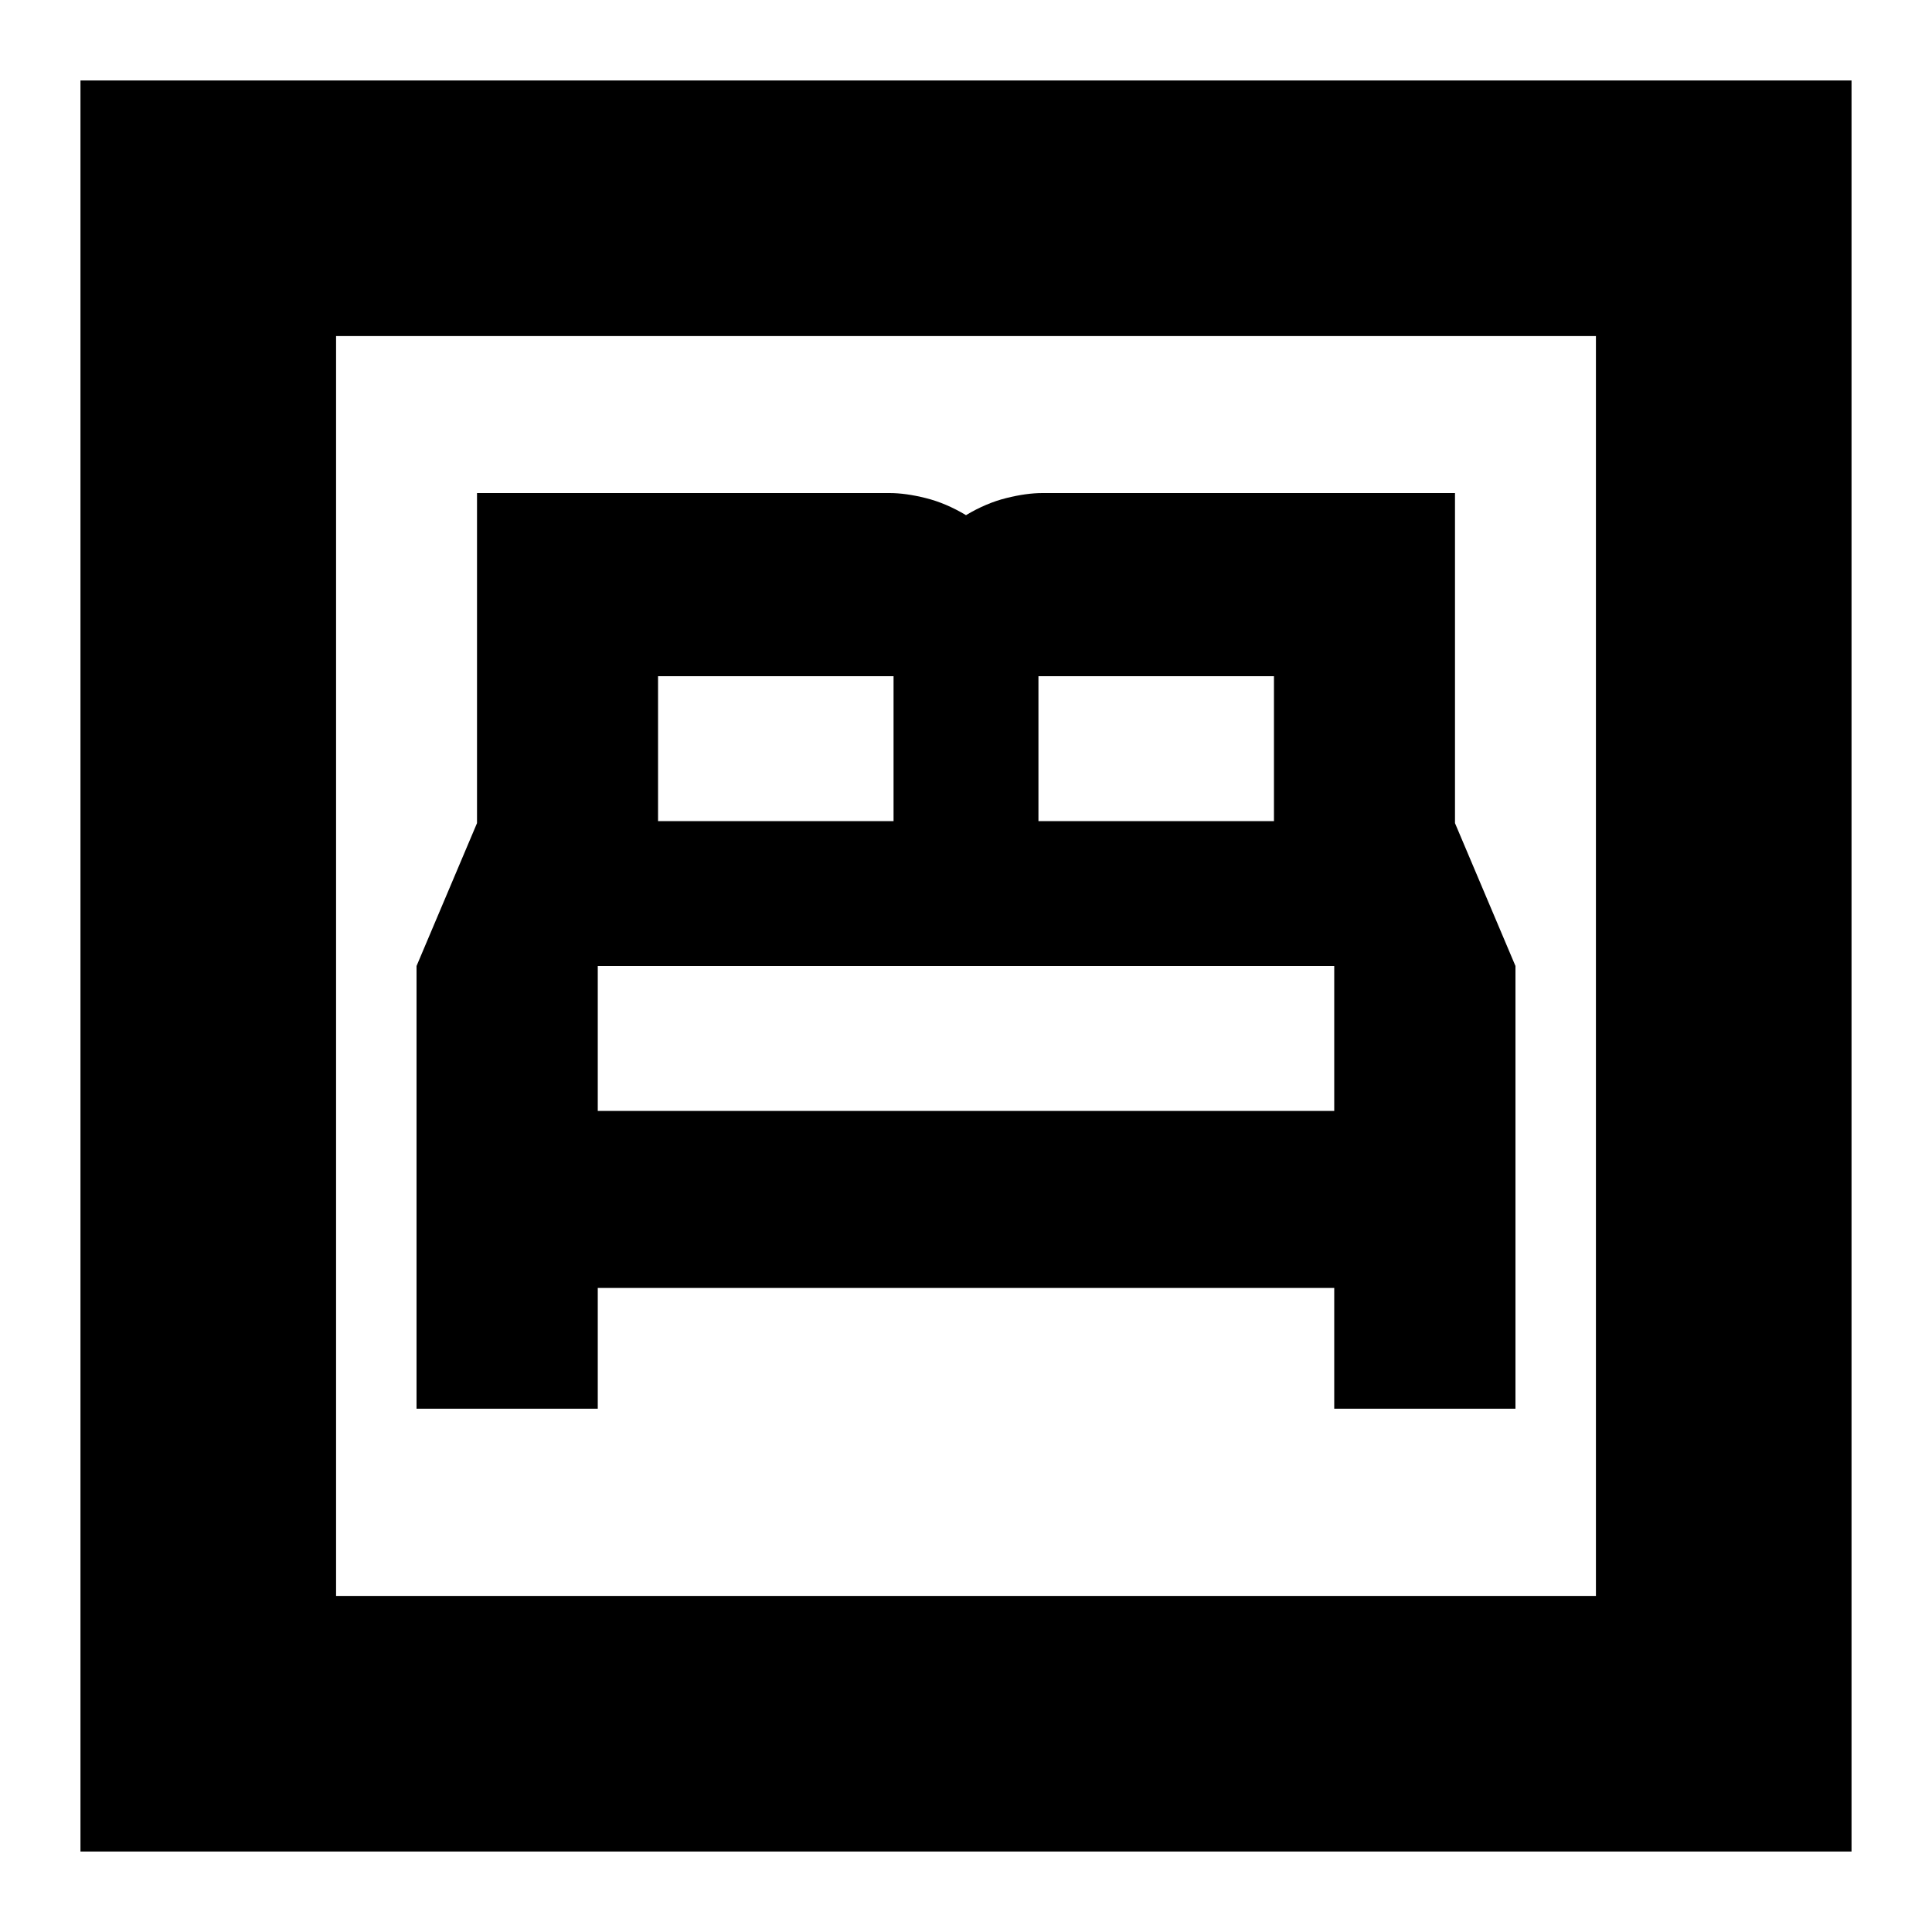 <svg xmlns="http://www.w3.org/2000/svg" height="20" width="20"><path d="M4.312 14.583h1.876v-1.25h7.624v1.25h1.876V10l-.626-1.479V5.104h-4.27q-.167 0-.375.052-.209.052-.417.177-.208-.125-.417-.177-.208-.052-.375-.052h-4.27v3.417L4.312 10ZM10.75 8.5V7h2.438v1.5Zm-3.938 0V7H9.25v1.5Zm-.624 3V10h7.624v1.5ZM.833 19.167V.833h18.334v18.334Zm2.646-2.646h13.042V3.479H3.479Zm0 0V3.479v13.042Z"/></svg>